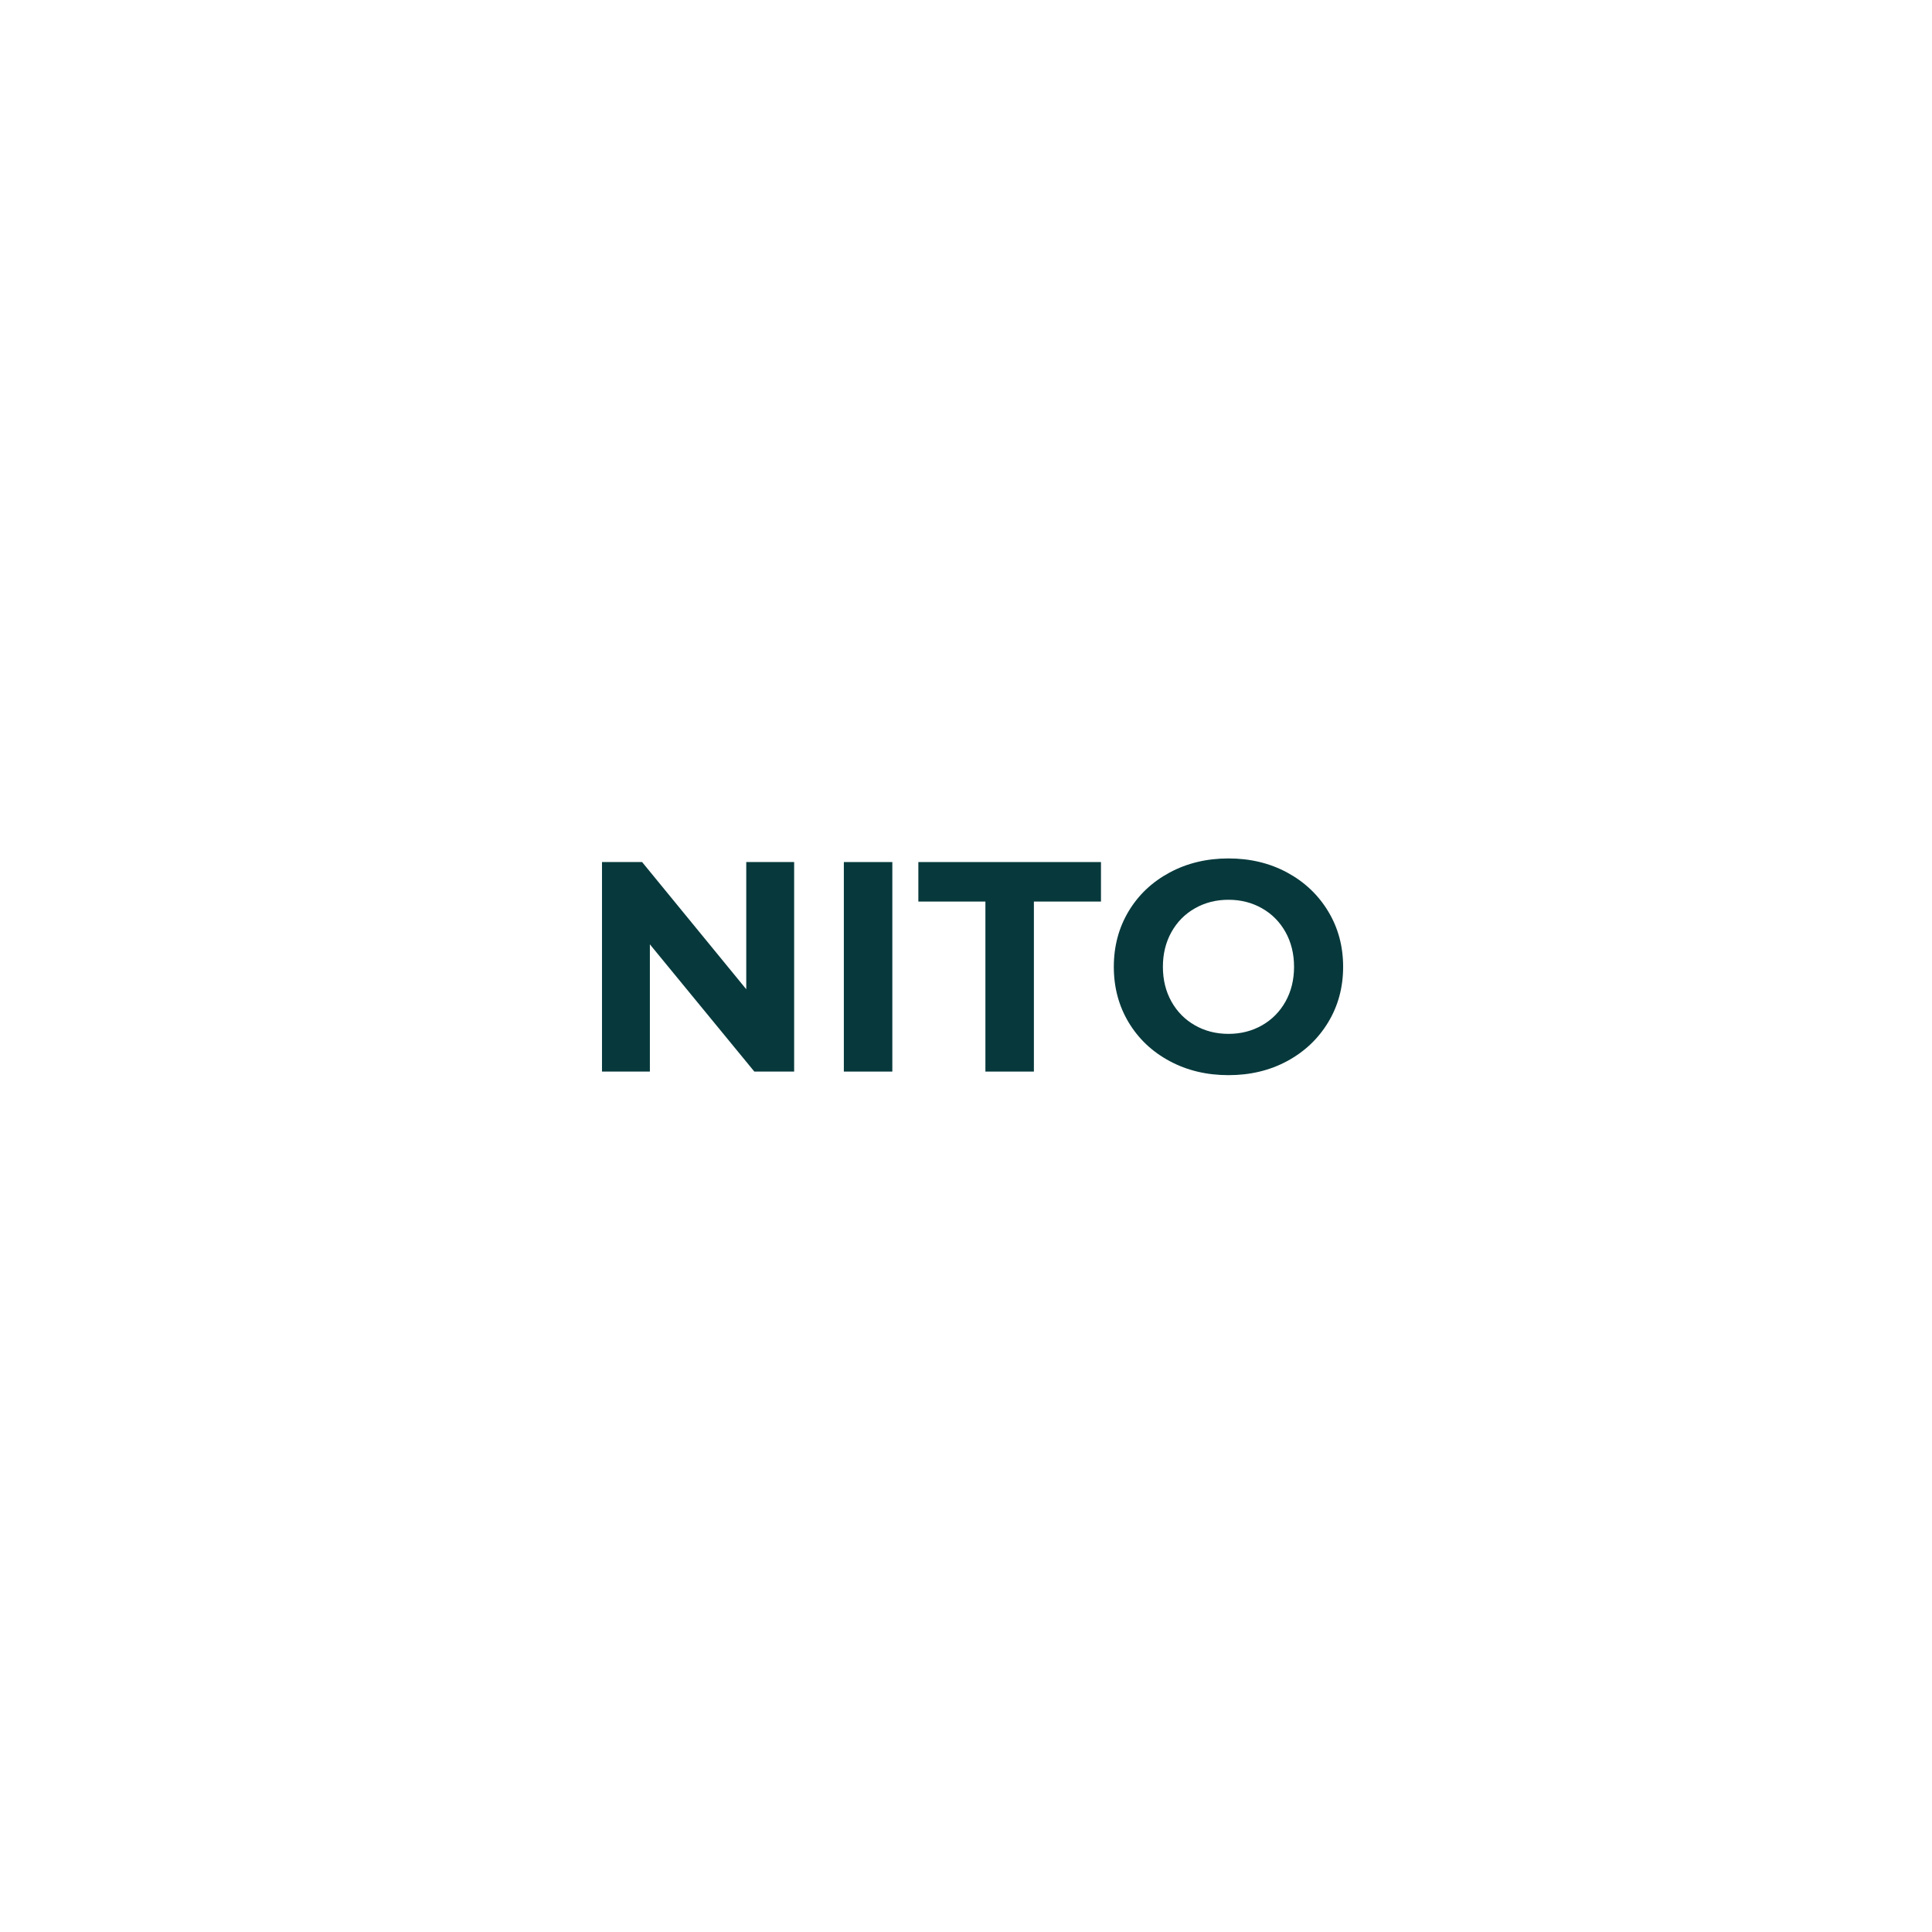 <svg xmlns="http://www.w3.org/2000/svg" xmlns:xlink="http://www.w3.org/1999/xlink" width="1080" zoomAndPan="magnify" viewBox="0 0 810 810" height="1080" preserveAspectRatio="xMidYMid meet" version="1.0"><defs><g/></defs><g fill="#07393c" fill-opacity="1"><g transform="translate(241.965, 449.264)"><g><path d="M 90.984 -87.844 L 90.984 0 L 74.297 0 L 30.5 -53.344 L 30.5 0 L 10.422 0 L 10.422 -87.844 L 27.234 -87.844 L 70.906 -34.516 L 70.906 -87.844 Z M 90.984 -87.844 "/></g></g></g><g fill="#07393c" fill-opacity="1"><g transform="translate(343.364, 449.264)"><g><path d="M 10.422 -87.844 L 30.75 -87.844 L 30.75 0 L 10.422 0 Z M 10.422 -87.844 "/></g></g></g><g fill="#07393c" fill-opacity="1"><g transform="translate(384.526, 449.264)"><g><path d="M 28.609 -71.281 L 0.5 -71.281 L 0.5 -87.844 L 77.062 -87.844 L 77.062 -71.281 L 48.938 -71.281 L 48.938 0 L 28.609 0 Z M 28.609 -71.281 "/></g></g></g><g fill="#07393c" fill-opacity="1"><g transform="translate(462.082, 449.264)"><g><path d="M 52.969 1.5 C 43.844 1.5 35.617 -0.461 28.297 -4.391 C 20.973 -8.328 15.238 -13.742 11.094 -20.641 C 6.957 -27.547 4.891 -35.305 4.891 -43.922 C 4.891 -52.535 6.957 -60.297 11.094 -67.203 C 15.238 -74.109 20.973 -79.523 28.297 -83.453 C 35.617 -87.391 43.844 -89.359 52.969 -89.359 C 62.082 -89.359 70.281 -87.391 77.562 -83.453 C 84.844 -79.523 90.57 -74.109 94.75 -67.203 C 98.938 -60.297 101.031 -52.535 101.031 -43.922 C 101.031 -35.305 98.938 -27.547 94.75 -20.641 C 90.57 -13.742 84.844 -8.328 77.562 -4.391 C 70.281 -0.461 62.082 1.5 52.969 1.5 Z M 52.969 -15.812 C 58.145 -15.812 62.828 -17.004 67.016 -19.391 C 71.203 -21.773 74.488 -25.098 76.875 -29.359 C 79.258 -33.629 80.453 -38.484 80.453 -43.922 C 80.453 -49.359 79.258 -54.211 76.875 -58.484 C 74.488 -62.754 71.203 -66.078 67.016 -68.453 C 62.828 -70.836 58.145 -72.031 52.969 -72.031 C 47.781 -72.031 43.094 -70.836 38.906 -68.453 C 34.719 -66.078 31.43 -62.754 29.047 -58.484 C 26.66 -54.211 25.469 -49.359 25.469 -43.922 C 25.469 -38.484 26.66 -33.629 29.047 -29.359 C 31.43 -25.098 34.719 -21.773 38.906 -19.391 C 43.094 -17.004 47.781 -15.812 52.969 -15.812 Z M 52.969 -15.812 "/></g></g></g></svg>